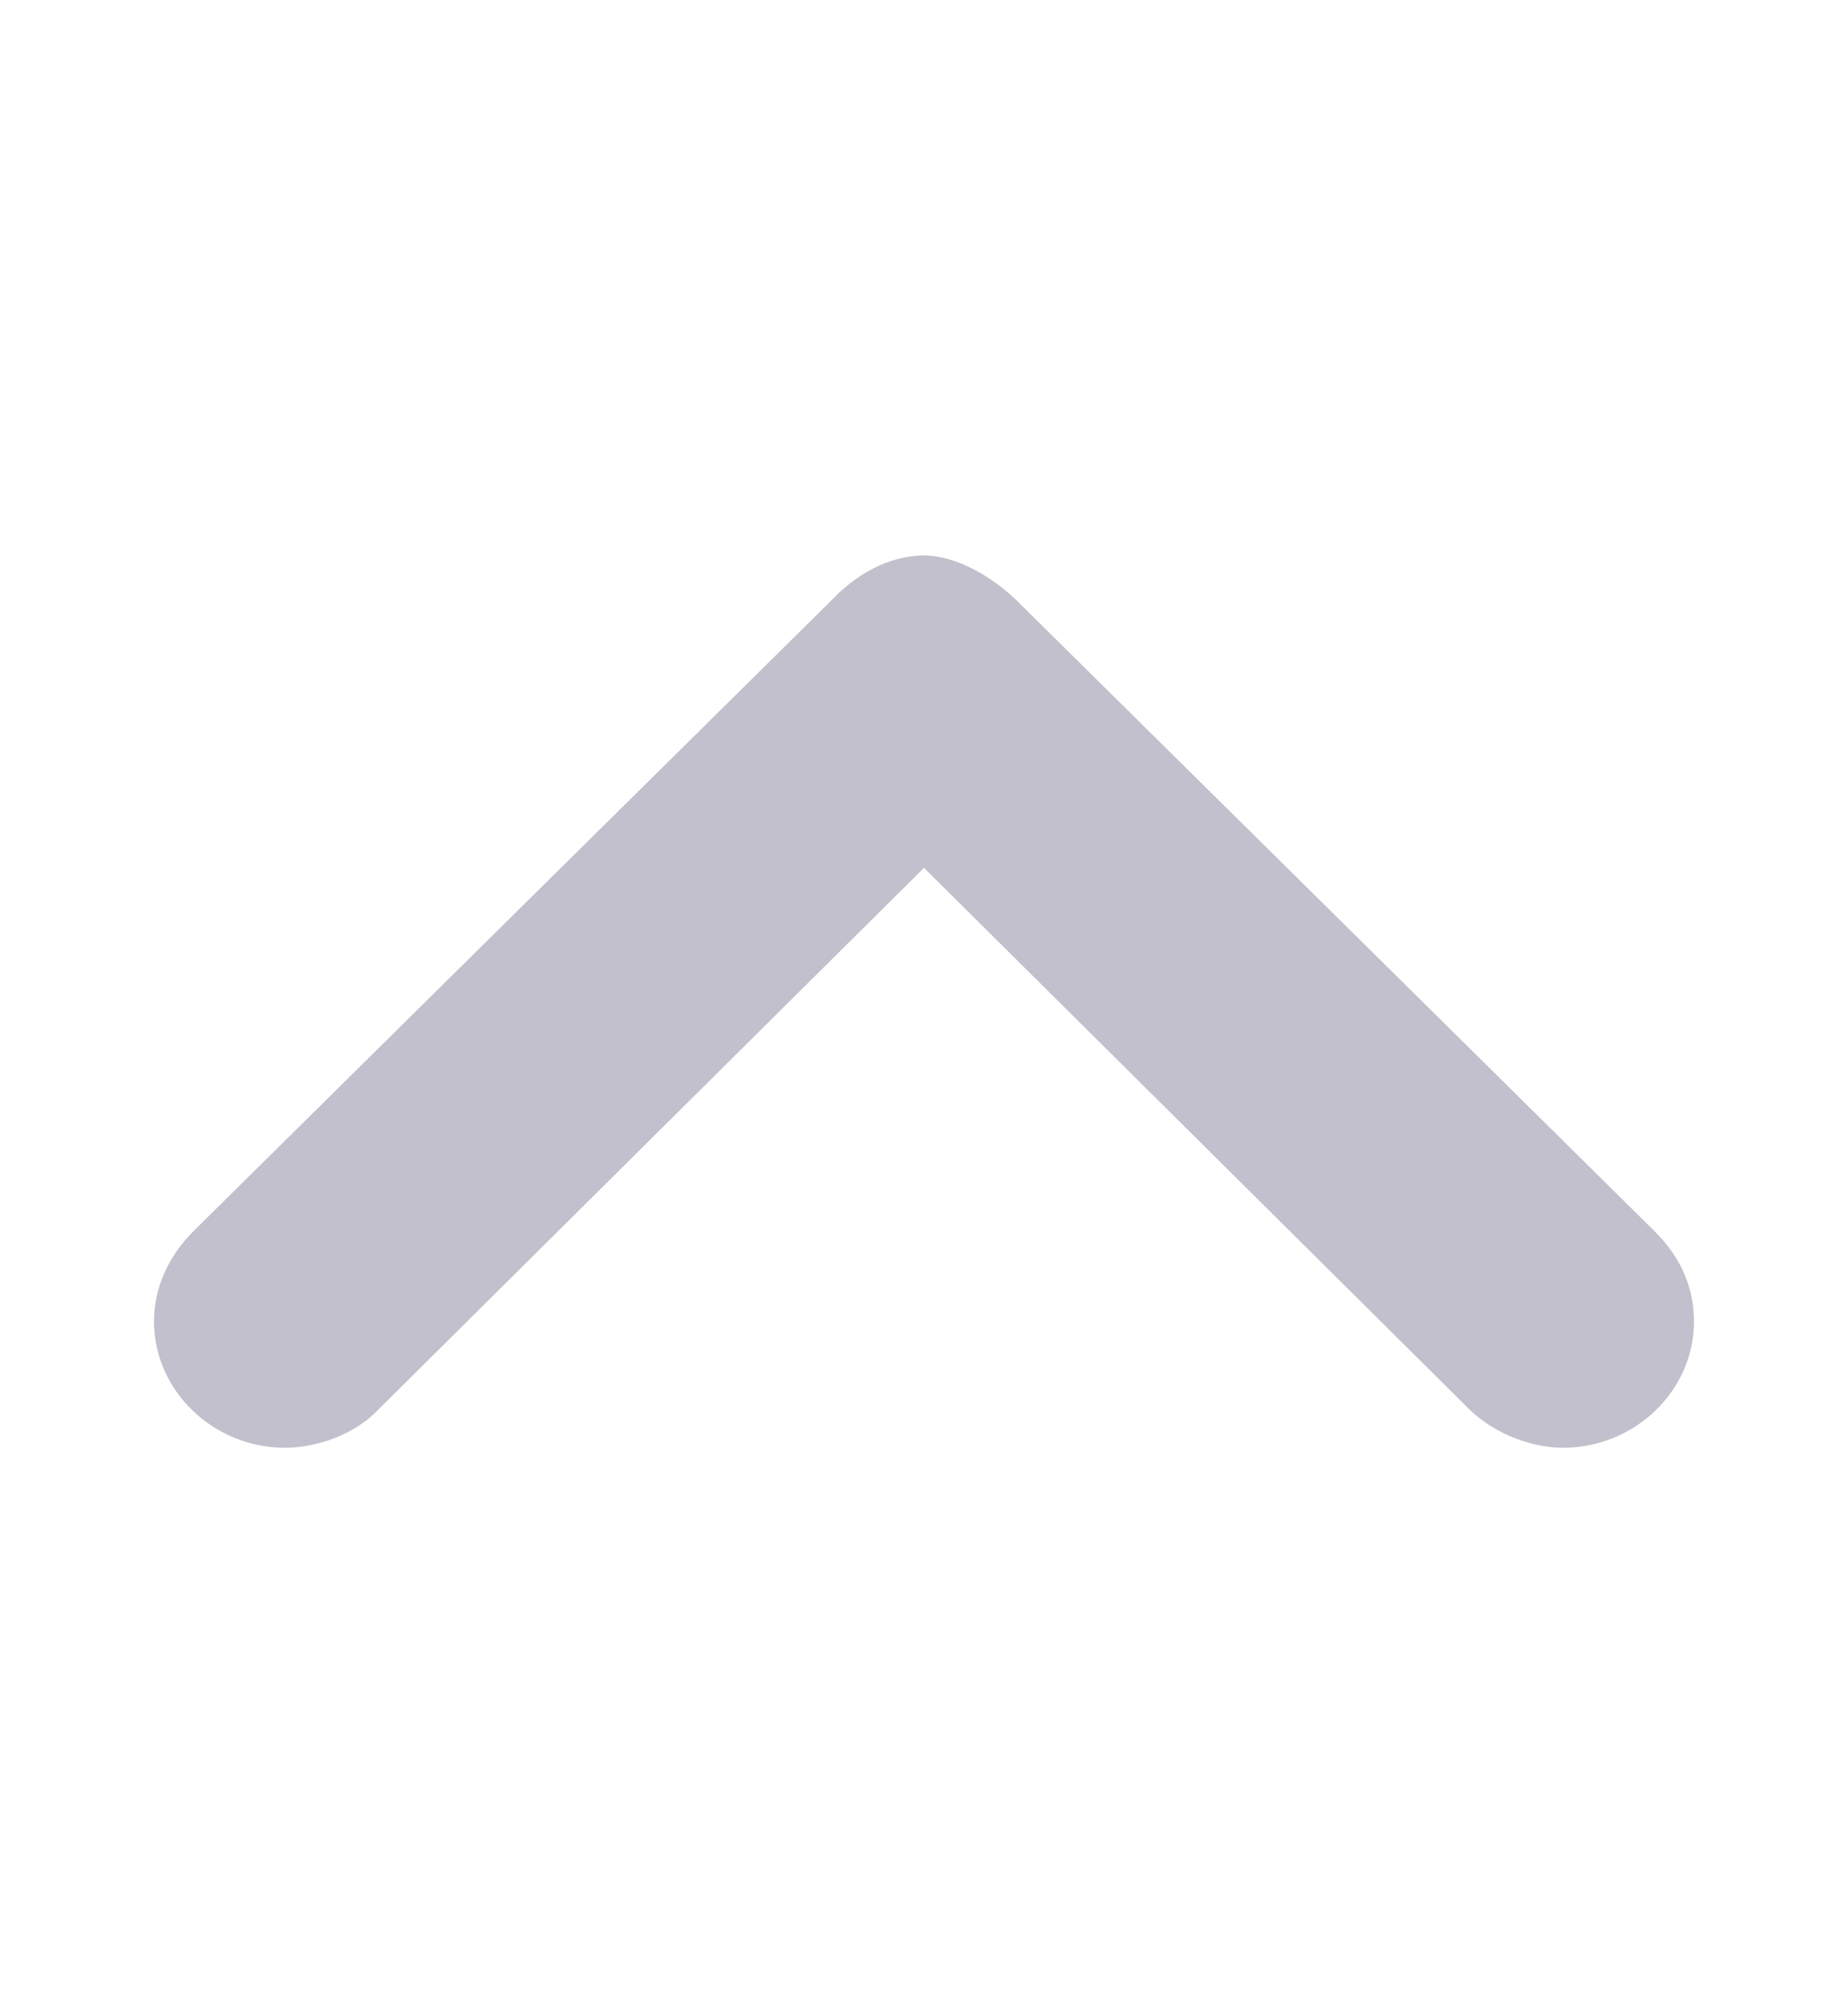 <svg width="12" height="13" viewBox="0 0 12 13" fill="none" xmlns="http://www.w3.org/2000/svg">
<path fill-rule="evenodd" clip-rule="evenodd" d="M10.15 9.395C9.917 9.395 9.668 9.283 9.517 9.122L6 5.632L2.434 9.17C2.284 9.315 2.051 9.395 1.85 9.395C1.384 9.395 1 9.024 1 8.575C1 8.35 1.1 8.14 1.267 7.979L5.4 3.895C5.551 3.734 5.767 3.605 6 3.605C6.217 3.605 6.451 3.751 6.6 3.895L10.733 7.979C10.933 8.172 11 8.382 11 8.575C11 9.024 10.617 9.395 10.15 9.395Z" fill="#C2C0CC"/>
</svg>
